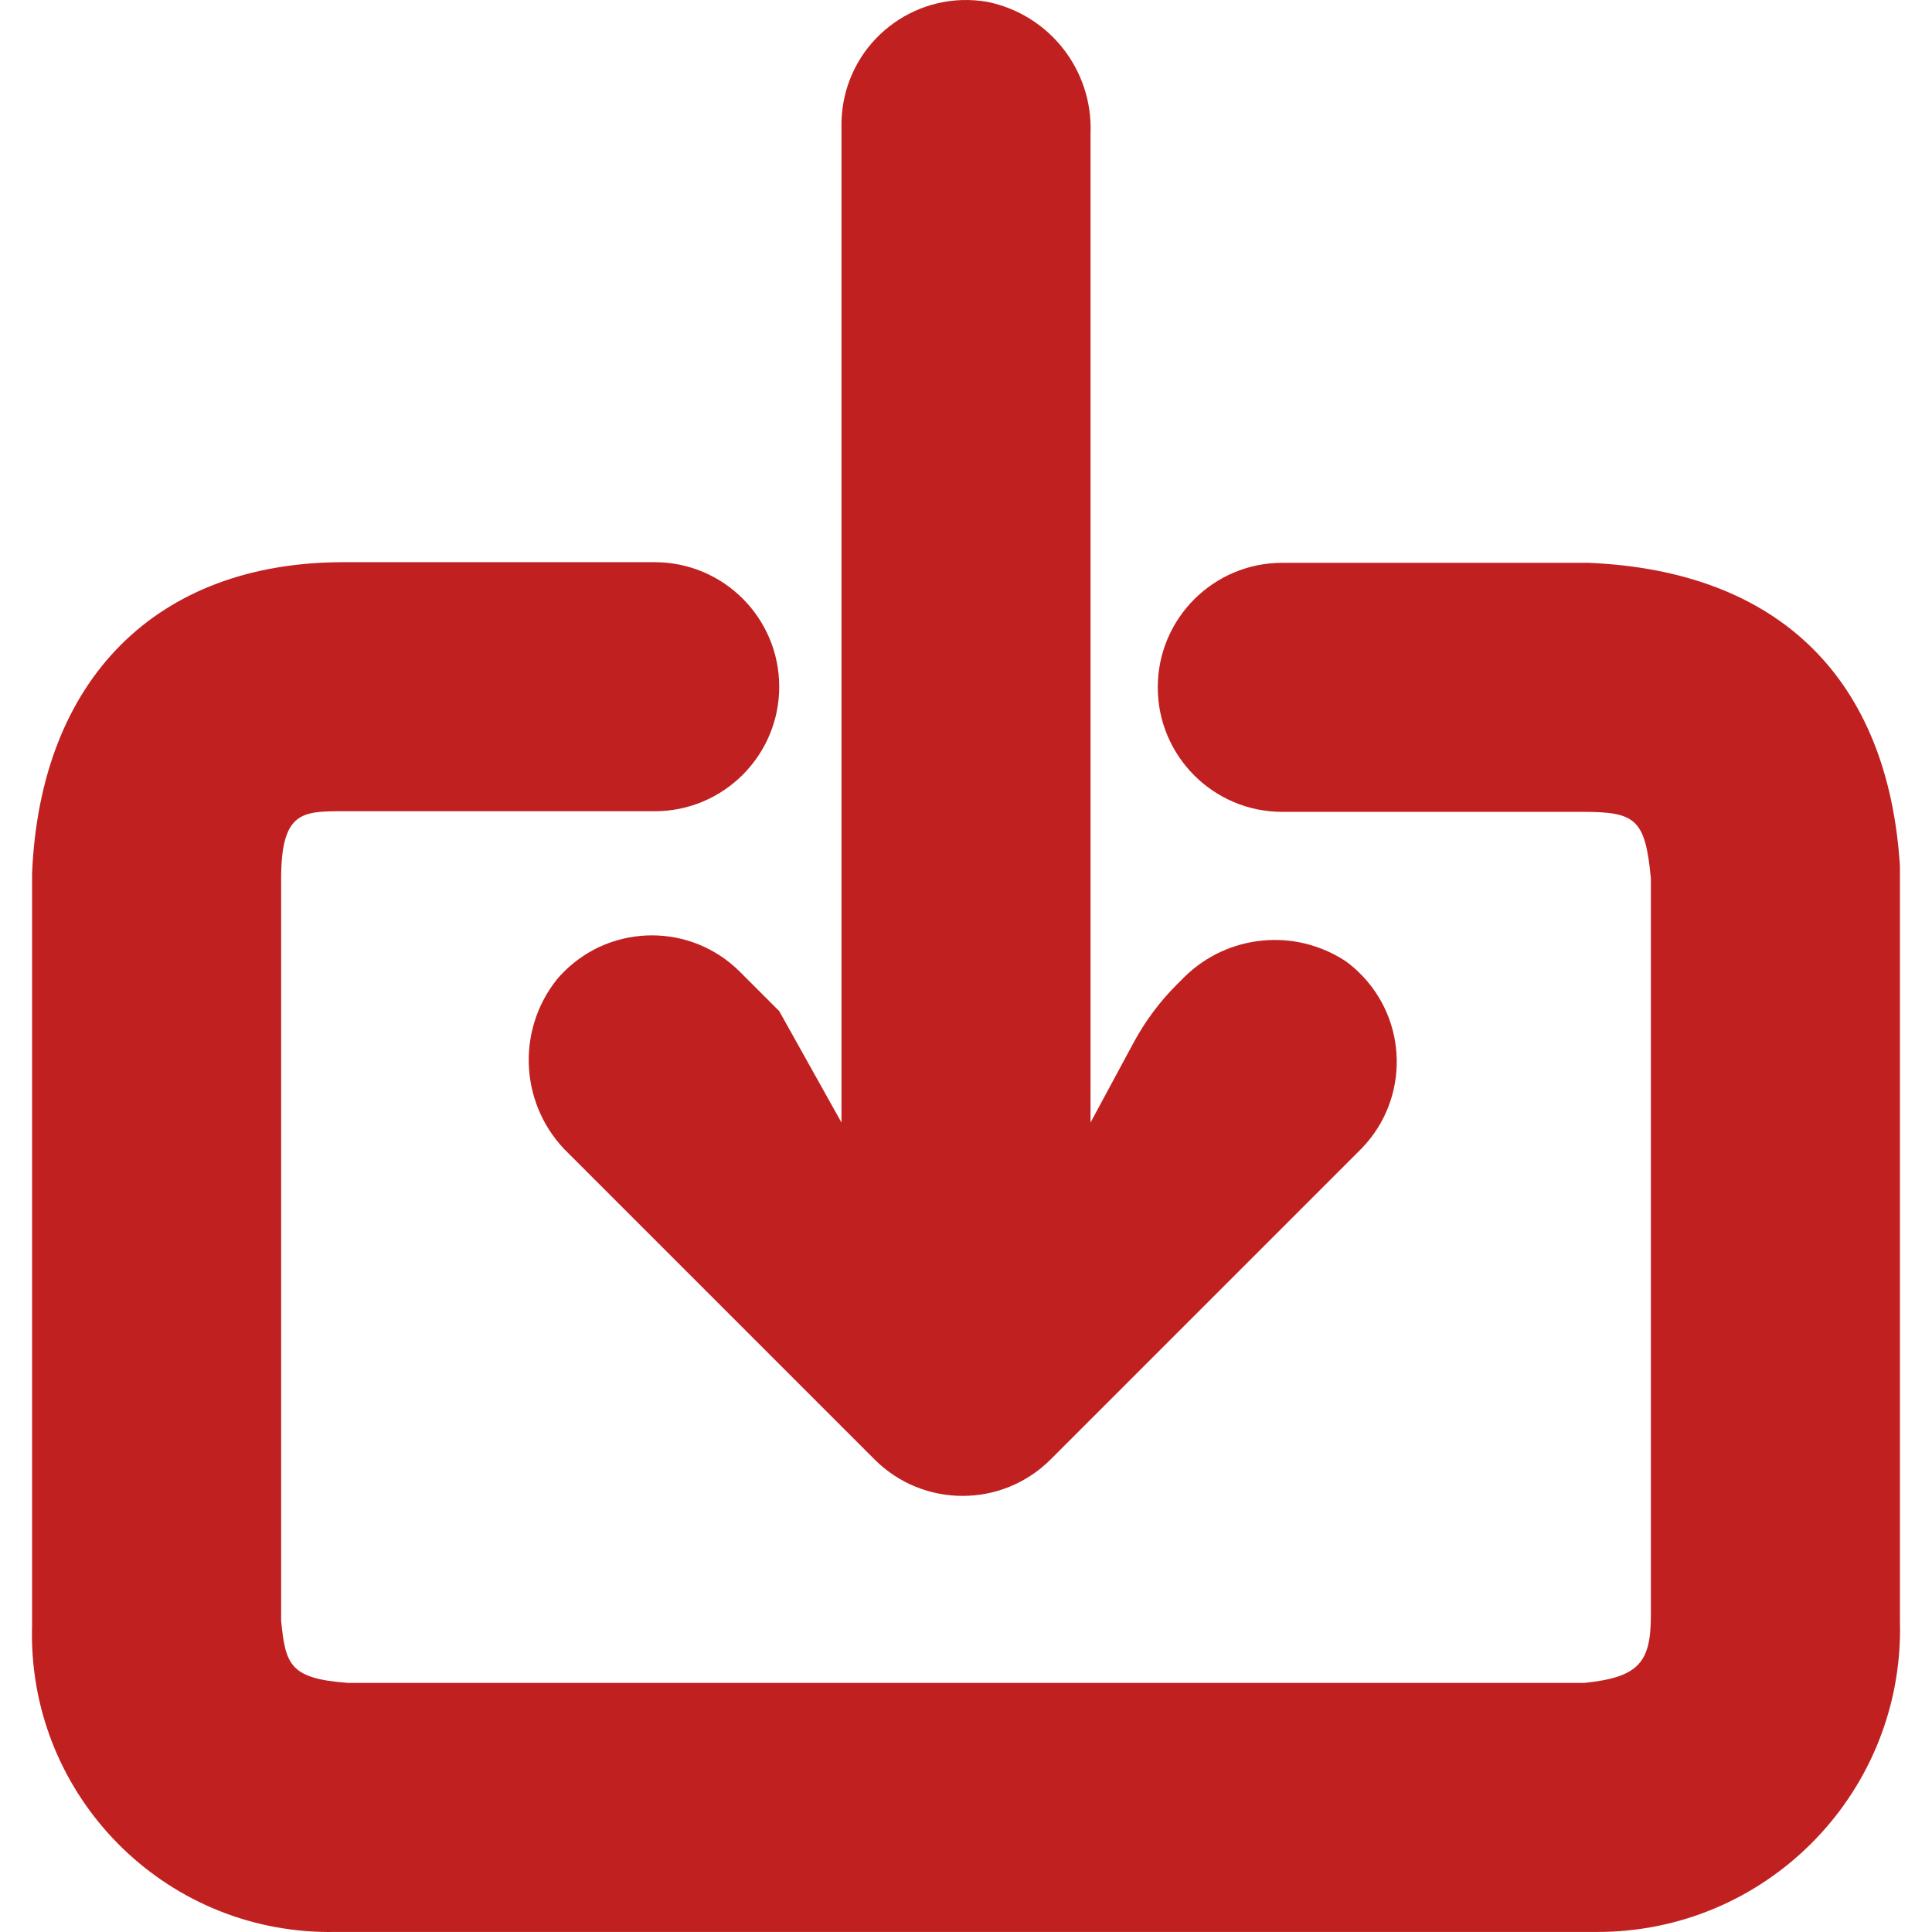 <?xml version="1.0"?>
<svg xmlns="http://www.w3.org/2000/svg" xmlns:xlink="http://www.w3.org/1999/xlink" version="1.1" id="Capa_1" x="0px" y="0px" viewBox="0 0 496.486 496.486" style="enable-background:new 0 0 496.486 496.486;" xml:space="preserve" width="512px" height="512px"><g><g>
	<g>
		<path d="M349.12,249.785c-1.029-0.99-2.124-1.91-3.276-2.754c-13.03-8.6-30.296-6.934-41.44,4l-2.08,2.08    c-4.382,4.398-8.101,9.411-11.04,14.88l-11.04,20.48V34.232c0.634-16.247-10.62-30.552-26.56-33.76    c-17.416-3.006-33.971,8.675-36.977,26.09c-0.337,1.951-0.492,3.93-0.463,5.91v256l-16-28.64l-10.08-10.08    c-12.492-12.501-32.753-12.509-45.255-0.017c-0.621,0.621-1.217,1.267-1.785,1.937c-10.731,13.47-9.413,32.903,3.04,44.8    l78.56,78.56c12.49,12.504,32.751,12.515,45.255,0.025c0.008-0.008,0.017-0.017,0.025-0.025l80-80    C362.254,282.293,361.858,262.036,349.12,249.785z" data-original="#000000" class="active-path" data-old_color="#000000" fill="#C12020"/>
	</g>
</g><g>
	<g>
		<path d="M488.244,416.472v-192c0,0,0-1.28,0-1.92c-3.04-48-30.88-75.84-80-77.92h-78.72c-17.673,0-32,14.327-32,32    c0,17.673,14.327,32,32,32h77.28c13.6,0,16,1.92,17.44,17.12v189.28c0,12.16-3.04,16-17.12,17.44H89.364    c-14.88-1.12-16-4.64-17.12-16v-190.56c0-17.44,5.44-17.44,16-17.44h80c17.673,0,32-14.327,32-32s-14.327-32-32-32h-80    c-48,0-77.92,30.08-80,80v193.28c-1.245,42.22,31.972,77.456,74.193,78.701c1.242,0.037,2.485,0.043,3.727,0.019h324.16    c42.945,0.106,77.846-34.622,77.952-77.568C488.278,418.093,488.267,417.282,488.244,416.472z" data-original="#000000" class="active-path" data-old_color="#000000" fill="#C12020"/>
	</g>
</g></g> </svg>
